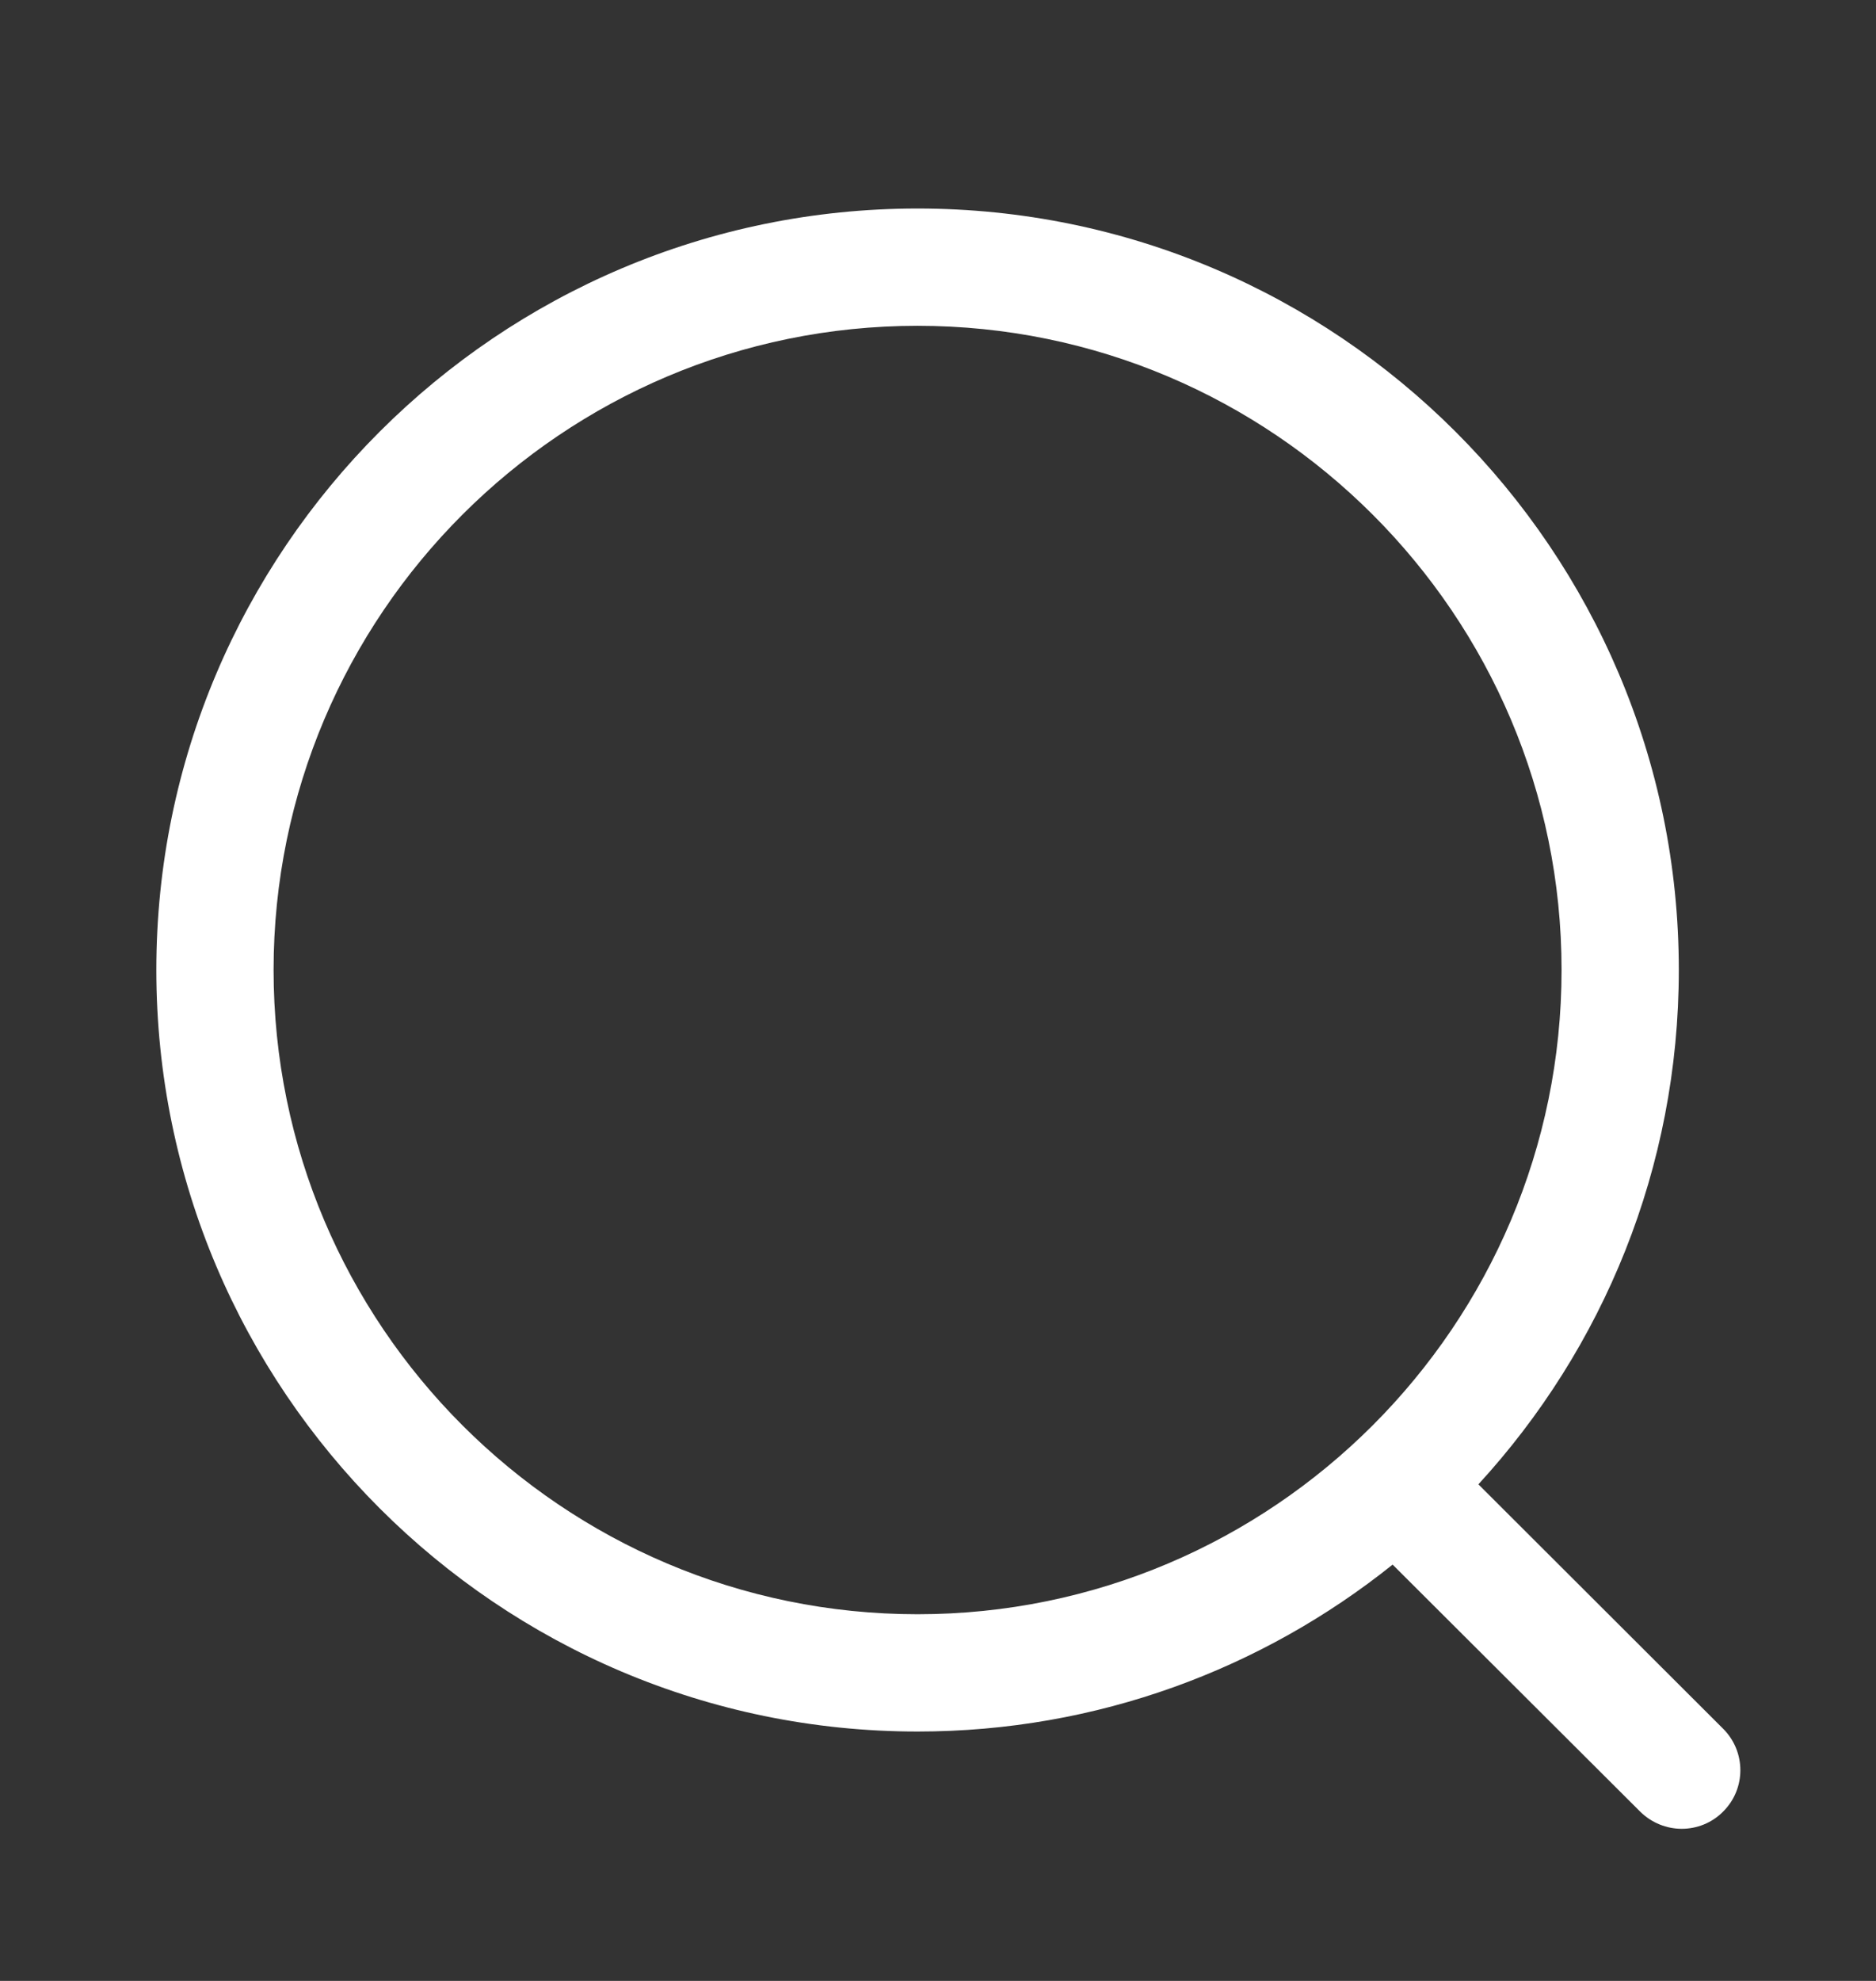 <svg width="18" height="19" viewBox="0 0 18 19" fill="none" xmlns="http://www.w3.org/2000/svg">
<rect x="0" y="0" width="18" height="19" fill="#333333" stroke="none"/>
<path fill-rule="evenodd" clip-rule="evenodd" d="M8.804 2C12.832 2 16.108 5.276 16.108 9.303C16.108 11.204 15.379 12.937 14.185 14.237L16.533 16.581C16.753 16.8 16.754 17.156 16.534 17.375C16.425 17.486 16.28 17.541 16.136 17.541C15.993 17.541 15.849 17.486 15.738 17.377L13.362 15.007C12.112 16.008 10.527 16.608 8.804 16.608C4.777 16.608 1.5 13.331 1.5 9.303C1.5 5.276 4.777 2 8.804 2ZM8.804 3.125C5.397 3.125 2.625 5.896 2.625 9.303C2.625 12.711 5.397 15.483 8.804 15.483C12.211 15.483 14.983 12.711 14.983 9.303C14.983 5.896 12.211 3.125 8.804 3.125Z" fill="white"/>
</svg>
